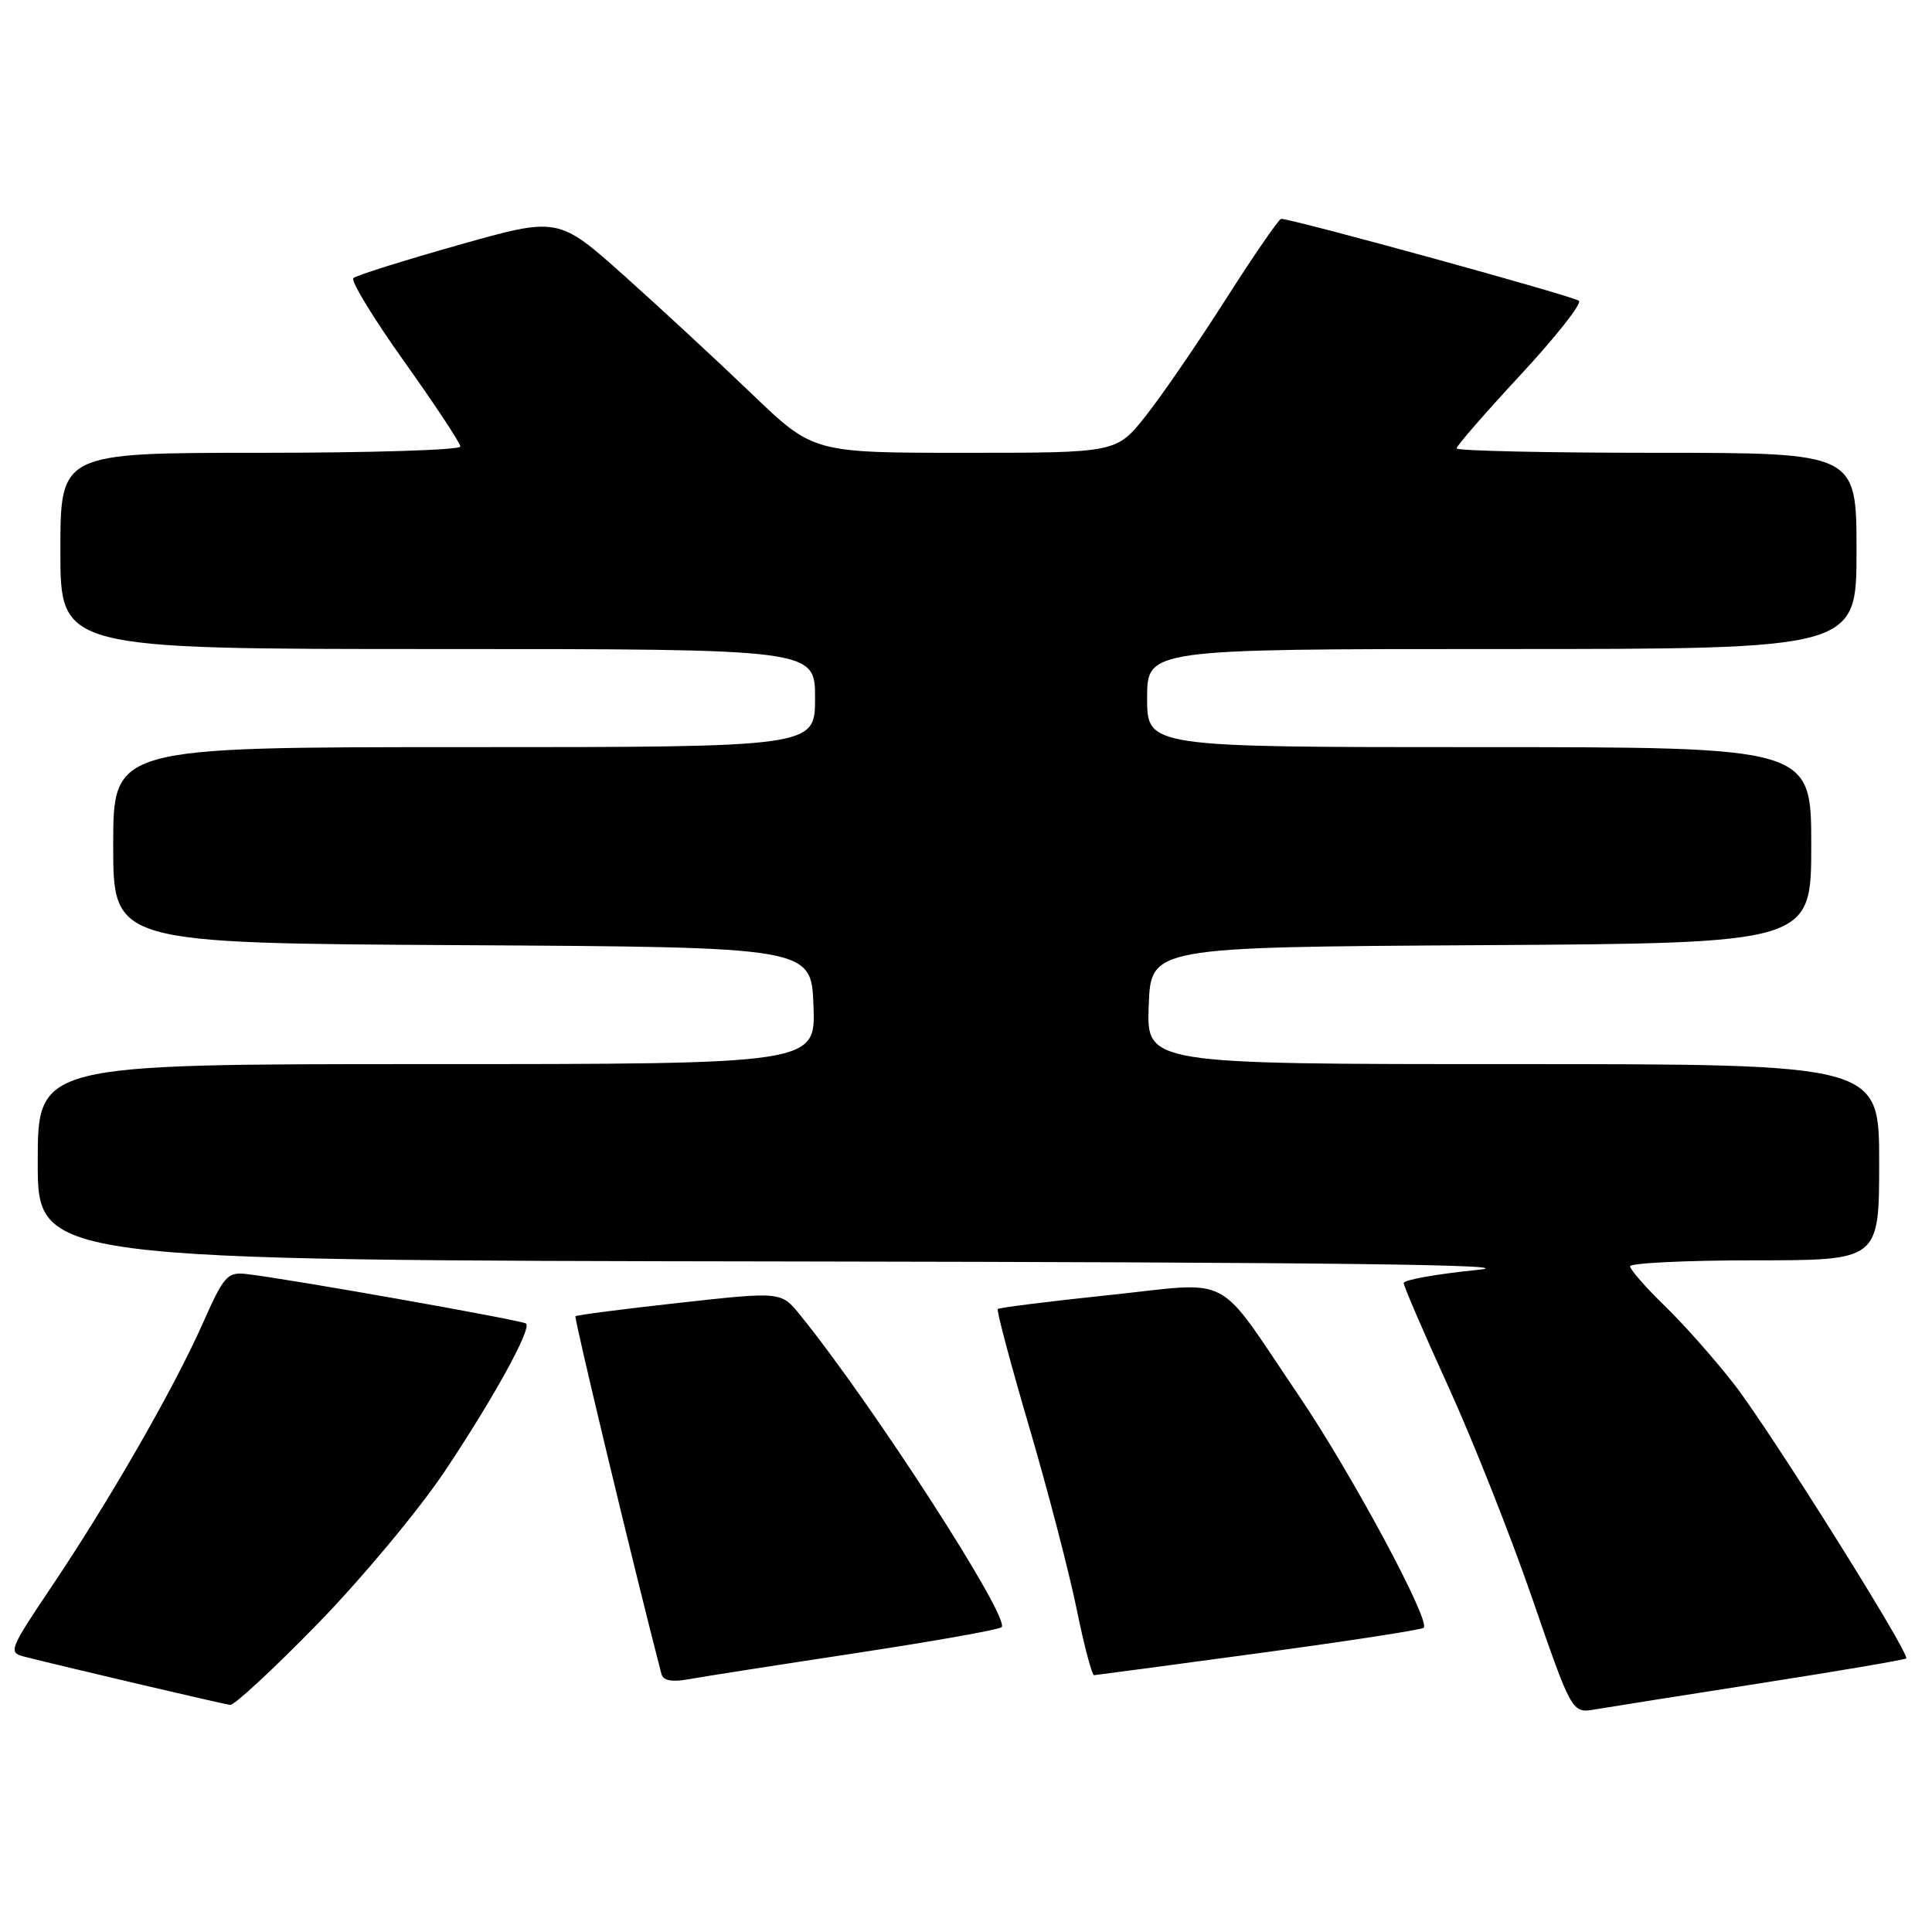 <?xml version="1.0" encoding="UTF-8" standalone="no"?>
<!DOCTYPE svg PUBLIC "-//W3C//DTD SVG 1.1//EN" "http://www.w3.org/Graphics/SVG/1.1/DTD/svg11.dtd" >
<svg xmlns="http://www.w3.org/2000/svg" xmlns:xlink="http://www.w3.org/1999/xlink" version="1.1" viewBox="0 0 256 256">
 <g >
 <path fill="currentColor"
d=" M 233.38 223.02 C 243.76 221.40 252.40 219.93 252.58 219.75 C 253.14 219.19 234.57 189.59 229.80 183.44 C 227.26 180.17 223.12 175.49 220.59 173.04 C 218.07 170.59 216.00 168.23 216.00 167.79 C 216.00 167.36 223.43 167.00 232.50 167.00 C 249.00 167.00 249.00 167.00 249.00 154.00 C 249.00 141.00 249.00 141.00 200.46 141.00 C 151.92 141.00 151.92 141.00 152.21 133.25 C 152.50 125.50 152.50 125.50 196.25 125.24 C 240.00 124.98 240.00 124.98 240.00 111.99 C 240.00 99.00 240.00 99.00 196.00 99.00 C 152.00 99.00 152.00 99.00 152.00 92.50 C 152.00 86.00 152.00 86.00 199.00 86.00 C 246.00 86.00 246.00 86.00 246.00 73.00 C 246.00 60.00 246.00 60.00 219.50 60.00 C 204.93 60.00 193.00 59.74 193.00 59.41 C 193.00 59.09 196.81 54.71 201.47 49.68 C 206.13 44.66 209.62 40.24 209.22 39.86 C 208.60 39.27 171.28 29.00 169.76 29.00 C 169.46 29.00 166.18 33.77 162.46 39.59 C 158.75 45.42 153.97 52.39 151.83 55.09 C 147.95 60.00 147.95 60.00 127.85 60.00 C 107.76 60.00 107.76 60.00 99.63 52.20 C 95.16 47.91 87.56 40.87 82.74 36.56 C 73.97 28.73 73.97 28.73 60.74 32.47 C 53.46 34.53 47.19 36.50 46.82 36.85 C 46.45 37.21 49.49 42.19 53.57 47.92 C 57.66 53.66 61.00 58.72 61.00 59.17 C 61.00 59.63 49.08 60.00 34.50 60.00 C 8.00 60.00 8.00 60.00 8.00 73.00 C 8.00 86.00 8.00 86.00 58.00 86.00 C 108.00 86.00 108.00 86.00 108.00 92.50 C 108.00 99.00 108.00 99.00 61.50 99.00 C 15.00 99.00 15.00 99.00 15.00 111.99 C 15.00 124.98 15.00 124.98 61.25 125.24 C 107.50 125.50 107.50 125.50 107.79 133.25 C 108.08 141.00 108.08 141.00 56.54 141.00 C 5.00 141.00 5.00 141.00 5.00 154.00 C 5.00 167.00 5.00 167.00 105.25 167.15 C 177.02 167.26 202.73 167.58 195.75 168.27 C 190.39 168.81 186.00 169.59 186.00 170.01 C 186.00 170.43 188.64 176.56 191.87 183.64 C 195.10 190.71 200.12 203.37 203.02 211.77 C 208.29 227.04 208.29 227.04 211.39 226.50 C 213.10 226.21 223.00 224.64 233.38 223.02 Z  M 42.08 215.17 C 47.90 209.20 55.46 200.13 58.90 195.00 C 65.36 185.33 70.45 176.11 69.71 175.38 C 69.30 174.96 38.10 169.43 32.70 168.82 C 30.12 168.52 29.68 169.02 26.85 175.39 C 23.05 183.96 14.56 198.74 6.84 210.23 C 1.21 218.61 1.07 218.98 3.24 219.52 C 9.69 221.14 29.63 225.81 30.50 225.91 C 31.05 225.97 36.26 221.14 42.08 215.17 Z  M 113.32 219.06 C 123.67 217.48 132.40 215.94 132.72 215.61 C 133.91 214.42 115.60 186.06 106.00 174.22 C 103.50 171.14 103.50 171.14 90.02 172.63 C 82.61 173.45 76.41 174.25 76.25 174.41 C 76.04 174.63 84.13 208.31 87.64 221.80 C 87.87 222.69 89.00 222.91 91.24 222.51 C 93.03 222.18 102.97 220.63 113.32 219.06 Z  M 166.83 219.05 C 178.57 217.46 188.38 215.95 188.65 215.69 C 189.58 214.76 179.04 195.16 172.09 184.91 C 160.87 168.36 163.70 169.85 146.91 171.61 C 139.01 172.44 132.40 173.27 132.21 173.45 C 132.03 173.64 133.91 180.70 136.39 189.14 C 138.87 197.59 141.69 208.44 142.67 213.25 C 143.65 218.06 144.69 221.99 144.98 221.97 C 145.26 221.95 155.10 220.64 166.83 219.05 Z "/>
</g>
</svg>